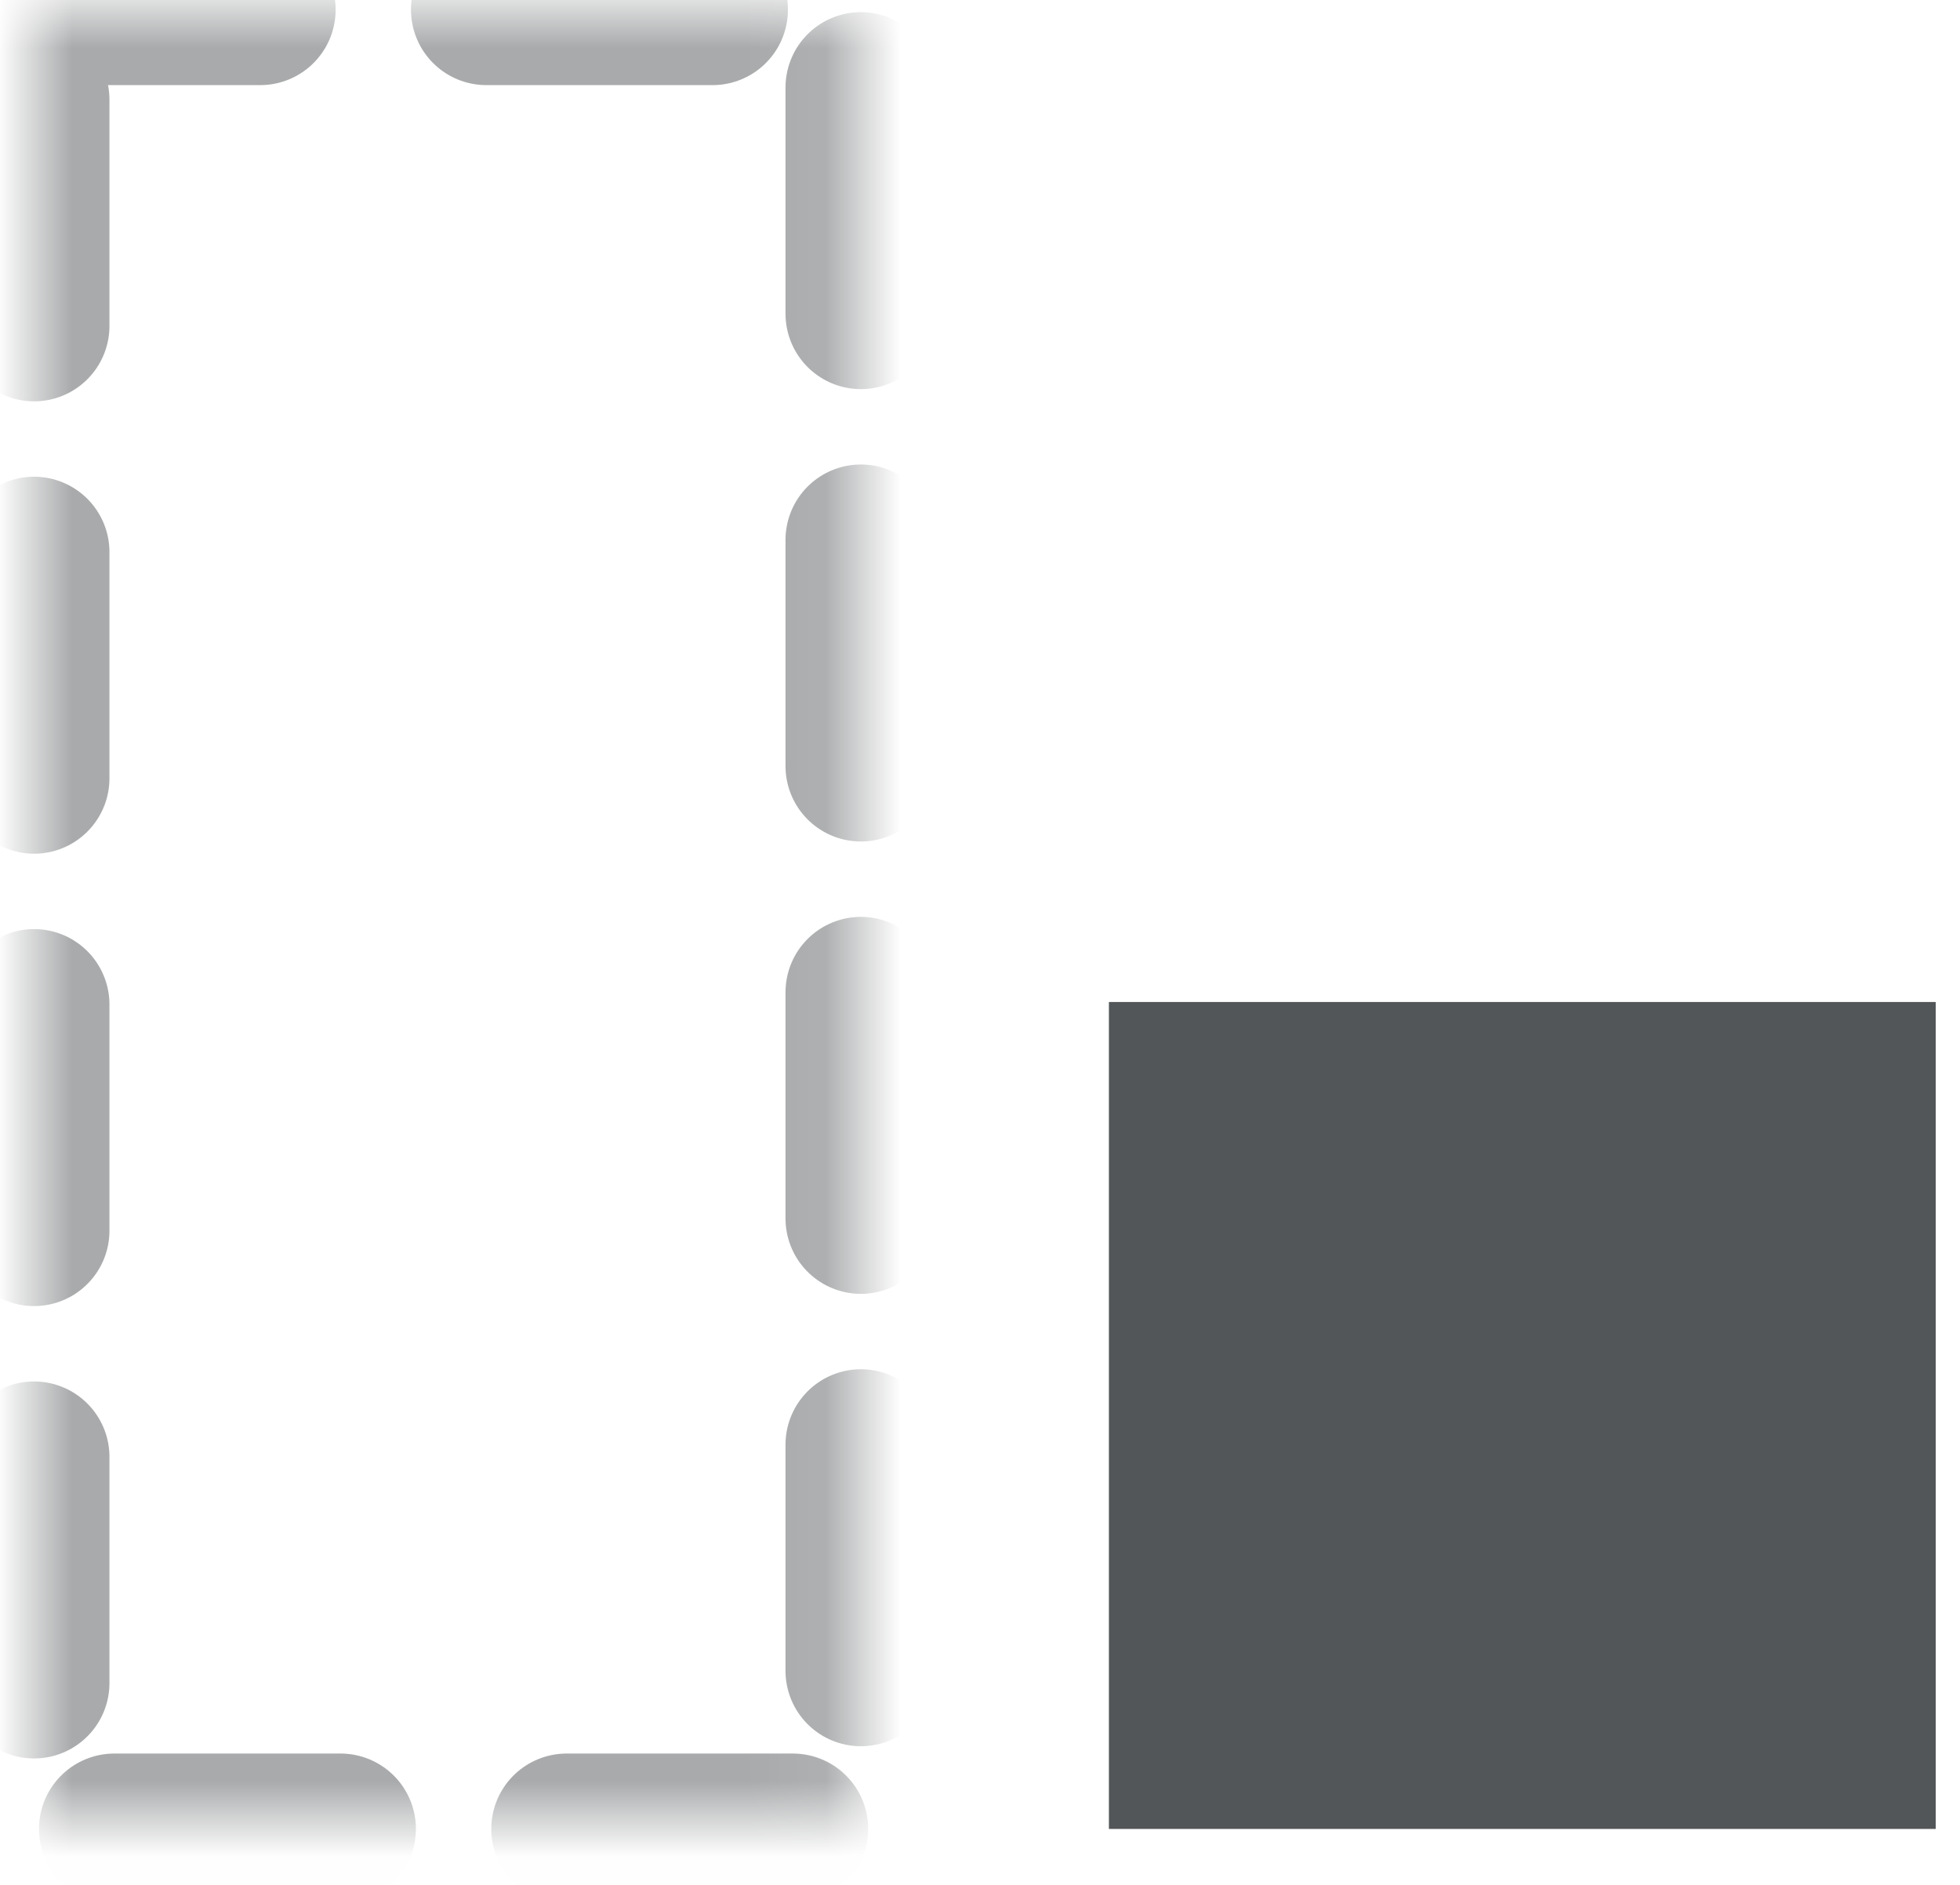 <?xml version="1.0" encoding="UTF-8"?>
<svg  viewBox="0 0 26 25" version="1.1" xmlns="http://www.w3.org/2000/svg" xmlns:xlink="http://www.w3.org/1999/xlink">
    <!-- Generator: Sketch 61.2 (89653) - https://sketch.com -->
    <title>sq_3</title>
    <desc>Created with Sketch.</desc>
    <defs>
        <rect id="path-1" x="9.76996262e-15" y="-6.03961325e-14" width="10.968" height="24.129"></rect>
        <mask id="mask-2" maskContentUnits="userSpaceOnUse" maskUnits="objectBoundingBox" x="0" y="0" width="10.968" height="24.129" fill="white">
            <use xlink:href="#path-1"></use>
        </mask>
        <rect id="path-3" x="14.258" y="1.50990331e-14" width="10.968" height="10.968"></rect>
        <mask id="mask-4" maskContentUnits="userSpaceOnUse" maskUnits="objectBoundingBox" x="0" y="0" width="10.968" height="10.968" fill="white">
            <use xlink:href="#path-3"></use>
        </mask>
    </defs>
    <g id="Page-3" stroke="none" stroke-width="1" fill="none" fill-rule="evenodd">
        <g id="Chemistry-simulation" transform="translate(-355, -587)">
            <g id="Keyboard" transform="translate(101, 359)">
                <g id="Group-7-Copy-2" transform="translate(245.129, 217.949)">
                    <g id="sq_3" transform="translate(9.323, 10.18)">
                        <use id="Rectangle" stroke="#535658" mask="url(#mask-2)" stroke-width="2" opacity="0.5" stroke-linecap="round" stroke-dasharray="3,3" xlink:href="#path-1"></use>
                        <use id="Rectangle-Copy-29" stroke="#535658" mask="url(#mask-4)" stroke-width="2" opacity="0.5" stroke-linecap="round" stroke-dasharray="3,3" xlink:href="#path-3"></use>
                        <path d="M14.258,13.161 L25.226,13.161 L25.226,24.129 L14.258,24.129 L14.258,13.161 Z" id="Rectangle-Copy-30" fill="#535658"></path>
                    </g>
                </g>
            </g>
        </g>
    </g>
</svg>